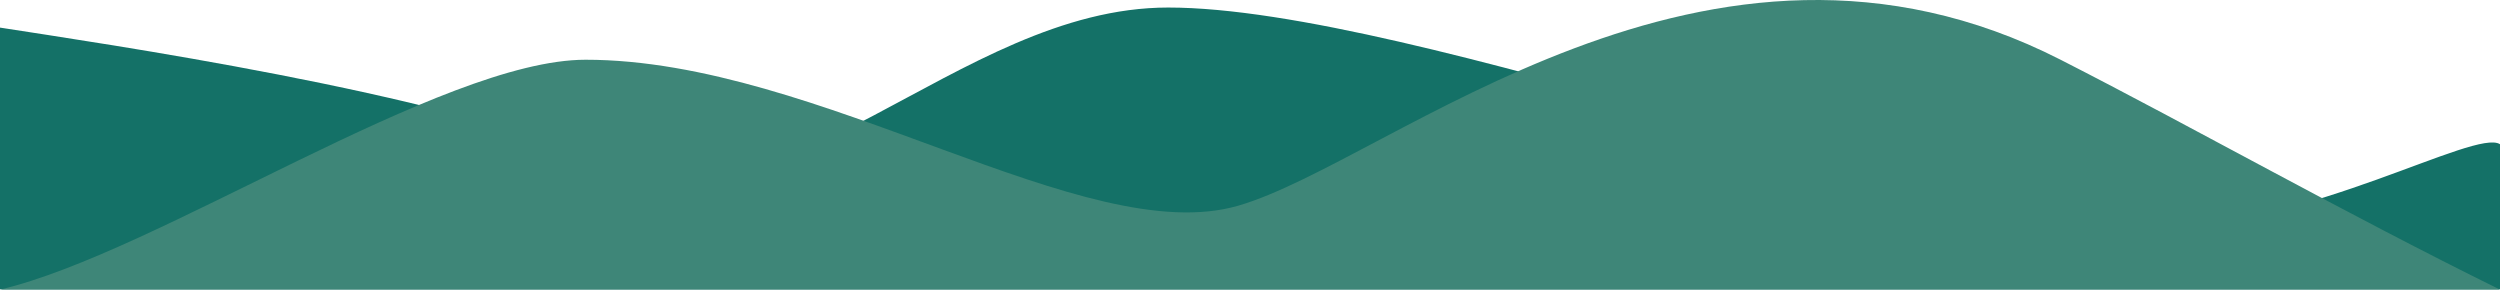 <svg width="1433" height="166" viewBox="0 0 1433 166" fill="none" xmlns="http://www.w3.org/2000/svg">
<path d="M0 15.819V165.819H1433V82.673C1418.91 73.507 1323.57 130.173 1237.66 130.173C1130.27 130.173 809.555 4.319 669.608 4.319C547.613 4.319 449.483 140.673 341.607 92.173C255.306 53.373 56.368 24.653 0 15.819Z" fill="#147167"/>
<path d="M335.649 34.241C252.951 34.241 90.034 144.837 0 166H1433C1344.61 122.509 1257.52 73.185 1181.14 34.241C978.193 -69.24 797.651 92.41 709.757 117.905C621.863 143.401 469.959 34.24 335.649 34.241Z" fill="#3E8678"/>
</svg>
